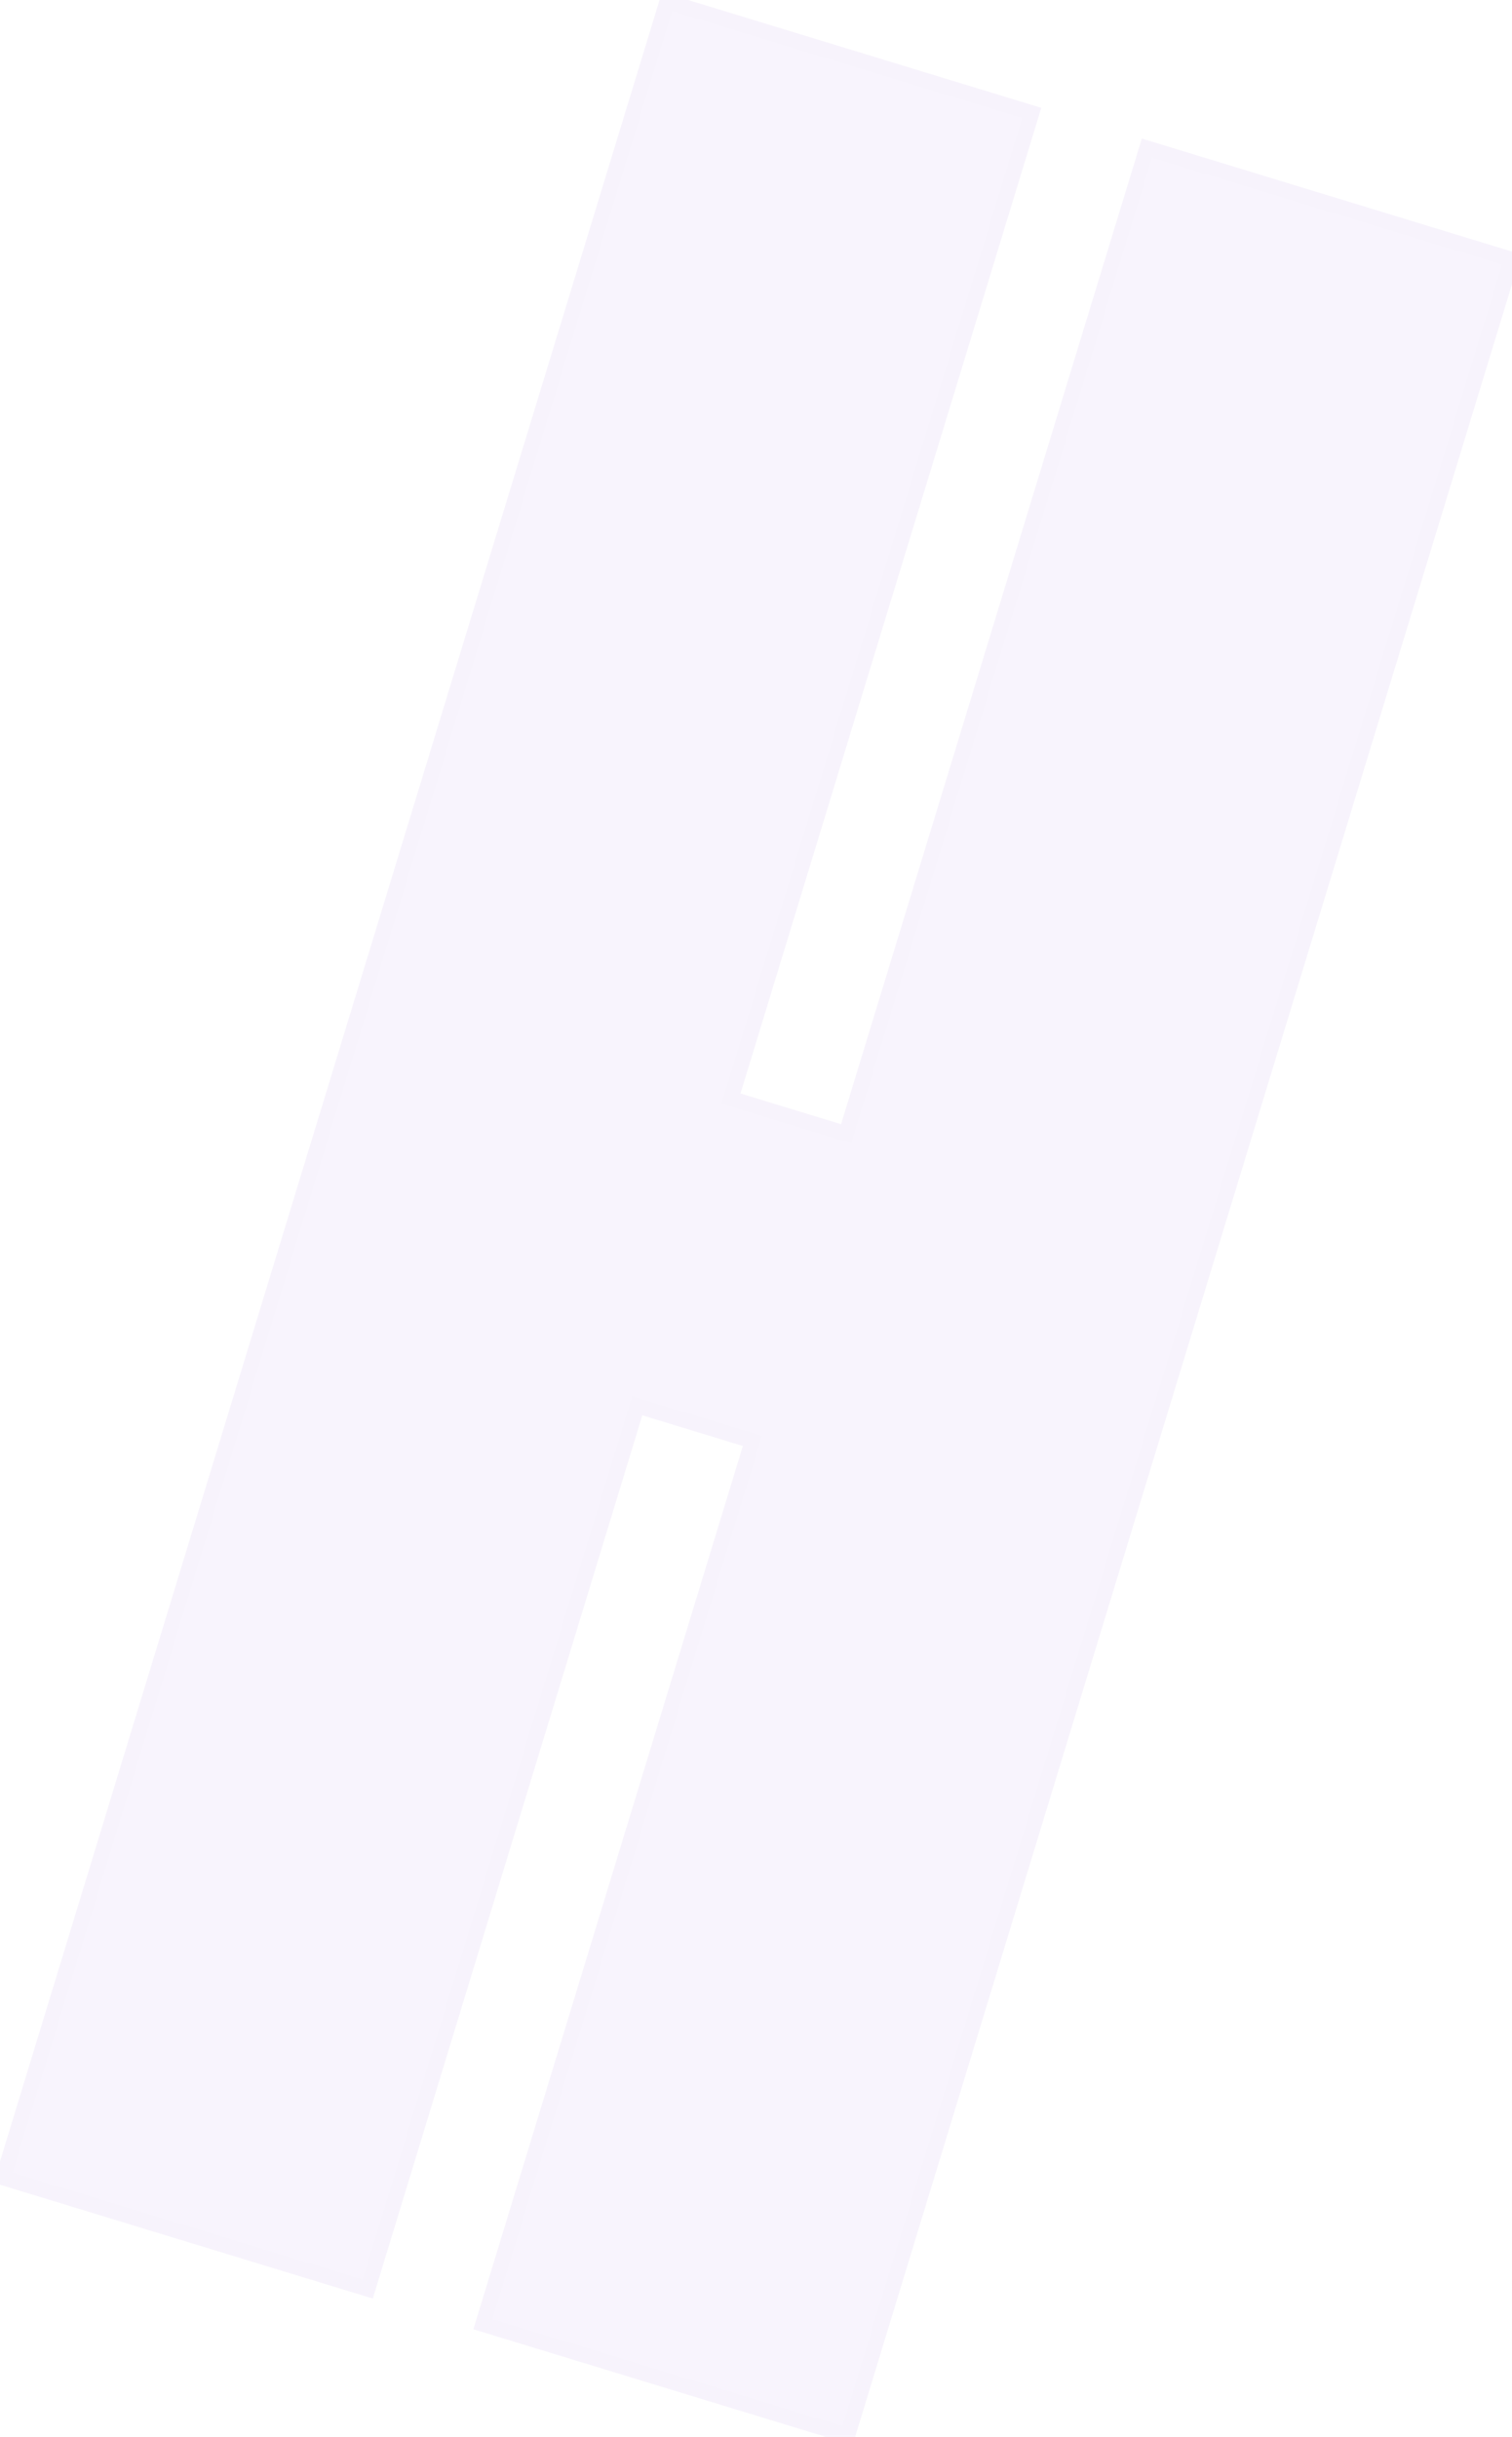 <svg width="396" height="638" viewBox="0 0 396 638" fill="none" xmlns="http://www.w3.org/2000/svg">
<g opacity="0.1">
<path d="M0.793 570.136L174.704 0.408L270.217 29.564L191.446 287.617L221.608 296.824L300.379 38.771L395.893 67.927L221.981 637.654L126.468 608.498L197.056 377.256L166.894 368.049L96.306 599.291L0.793 570.136Z" fill="#B490E8"/>
<path d="M0.793 570.136L-1.12 569.552L-1.704 571.465L0.209 572.049L0.793 570.136ZM174.704 0.408L175.288 -1.505L173.375 -2.089L172.791 -0.176L174.704 0.408ZM270.217 29.564L272.13 30.148L272.714 28.235L270.801 27.651L270.217 29.564ZM191.446 287.617L189.533 287.033L188.949 288.946L190.862 289.53L191.446 287.617ZM221.608 296.824L221.024 298.737L222.937 299.321L223.521 297.408L221.608 296.824ZM300.379 38.771L300.963 36.858L299.05 36.274L298.467 38.187L300.379 38.771ZM395.893 67.927L397.805 68.51L398.389 66.598L396.476 66.014L395.893 67.927ZM221.981 637.654L221.397 639.567L223.31 640.151L223.894 638.238L221.981 637.654ZM126.468 608.498L124.555 607.915L123.971 609.827L125.884 610.411L126.468 608.498ZM197.056 377.256L198.969 377.84L199.552 375.927L197.64 375.343L197.056 377.256ZM166.894 368.049L167.478 366.136L165.565 365.552L164.981 367.465L166.894 368.049ZM96.306 599.291L95.722 601.204L97.635 601.788L98.219 599.875L96.306 599.291ZM2.706 570.72L176.617 0.992L172.791 -0.176L-1.12 569.552L2.706 570.72ZM174.12 2.321L269.633 31.477L270.801 27.651L175.288 -1.505L174.12 2.321ZM268.304 28.98L189.533 287.033L193.359 288.201L272.13 30.148L268.304 28.98ZM190.862 289.53L221.024 298.737L222.192 294.911L192.03 285.704L190.862 289.53ZM223.521 297.408L302.292 39.355L298.467 38.187L219.695 296.24L223.521 297.408ZM299.795 40.684L395.309 69.839L396.476 66.014L300.963 36.858L299.795 40.684ZM393.98 67.343L220.069 637.07L223.894 638.238L397.805 68.51L393.98 67.343ZM222.565 635.741L127.052 606.586L125.884 610.411L221.397 639.567L222.565 635.741ZM128.381 609.082L198.969 377.84L195.143 376.672L124.555 607.915L128.381 609.082ZM197.64 375.343L167.478 366.136L166.31 369.962L196.472 379.169L197.64 375.343ZM164.981 367.465L94.393 598.707L98.219 599.875L168.807 368.633L164.981 367.465ZM96.89 597.379L1.377 568.223L0.209 572.049L95.722 601.204L96.89 597.379Z" fill="#AD89DF"/>
</g>
</svg>

